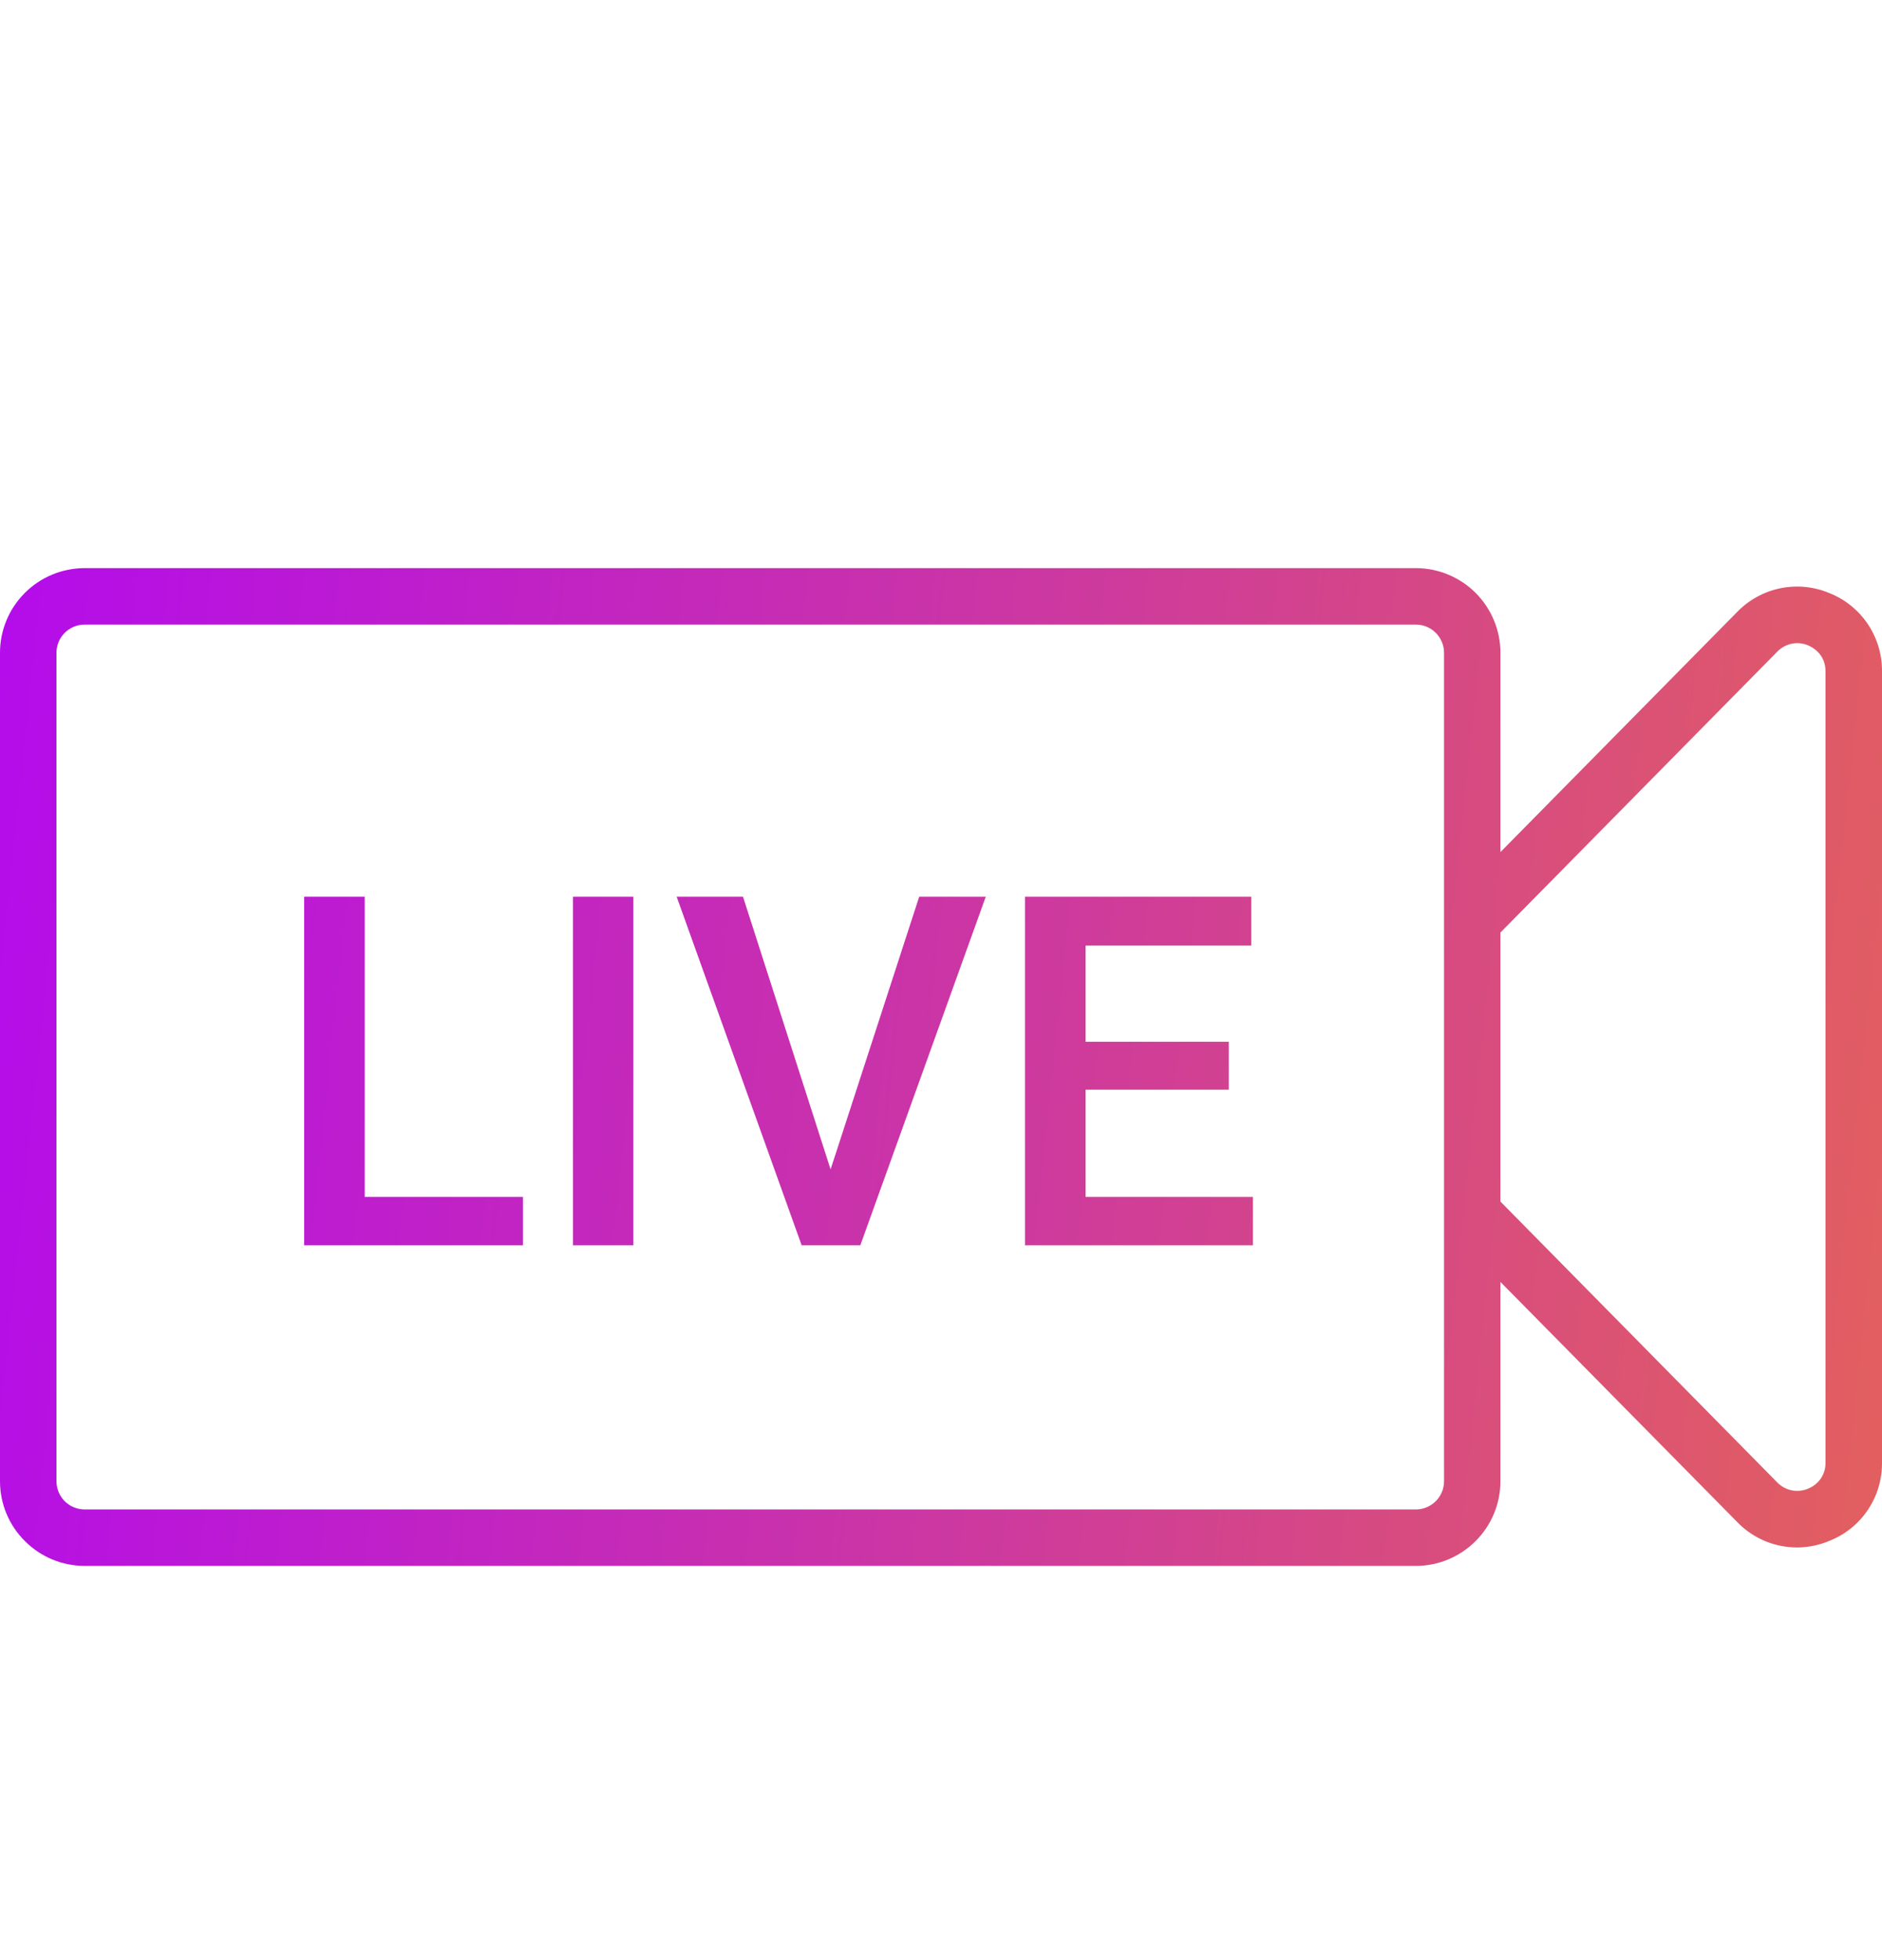 <svg width="24" height="25" viewBox="0 0 24 25" fill="none" xmlns="http://www.w3.org/2000/svg">
<g id="Dashboard" clip-path="url(#clip0_0_1)">
<g id="Sidebar">
<g id="Background+VerticalBorder+Shadow" filter="url(#filter0_d_0_1)">
<g id="ListItem">
<g id="List Manu">
<g id="Content">
<g id="Frame" clip-path="url(#clip1_0_1)">
<path id="Vector" d="M23.33 6.565C23.132 6.481 22.914 6.46 22.703 6.503C22.493 6.546 22.301 6.652 22.152 6.806L19.134 9.868V7.325C19.134 7.039 19.02 6.765 18.818 6.562C18.615 6.36 18.341 6.246 18.055 6.246H1.08C0.793 6.246 0.519 6.36 0.317 6.562C0.114 6.765 0 7.039 0 7.326L0 17.892C0 18.179 0.114 18.453 0.317 18.655C0.519 18.858 0.793 18.972 1.08 18.972H18.055C18.341 18.972 18.615 18.858 18.818 18.655C19.02 18.453 19.134 18.179 19.134 17.892V15.35L22.152 18.411C22.301 18.566 22.493 18.672 22.704 18.715C22.914 18.758 23.132 18.736 23.33 18.652C23.53 18.573 23.701 18.435 23.82 18.257C23.94 18.079 24.002 17.869 24 17.654V7.564C24.002 7.349 23.939 7.139 23.82 6.961C23.7 6.782 23.529 6.644 23.33 6.565ZM18.415 17.892C18.415 18.091 18.253 18.252 18.055 18.252H1.08C0.984 18.252 0.893 18.214 0.825 18.147C0.758 18.079 0.72 17.988 0.72 17.892V7.326C0.72 7.127 0.881 6.966 1.08 6.966H18.055C18.253 6.966 18.415 7.127 18.415 7.326V17.892ZM23.28 17.654C23.281 17.725 23.261 17.796 23.221 17.855C23.181 17.915 23.124 17.96 23.057 17.987C22.991 18.015 22.918 18.022 22.848 18.008C22.778 17.994 22.714 17.958 22.664 17.907L19.134 14.325V10.894L22.664 7.312C22.714 7.26 22.778 7.225 22.848 7.21C22.918 7.196 22.991 7.203 23.057 7.231C23.11 7.253 23.28 7.34 23.28 7.564V17.654ZM4.651 14.266H6.669V14.883H3.879V10.437H4.651V14.266ZM7.307 10.437H8.077V14.883H7.307V10.437ZM11.722 10.437H12.571L10.971 14.883H10.223L8.629 10.437H9.475L10.592 13.915L11.722 10.437ZM13.844 14.266H15.978V14.883H13.071V10.437H15.957V11.06H13.844V12.287H15.67V12.898H13.844V14.266Z" fill="url(#paint0_linear_0_1)"/>
</g>
</g>
</g>
</g>
</g>
</g>
</g>
<defs>
<filter id="filter0_d_0_1" x="-18" y="-285" width="228" height="1390" filterUnits="userSpaceOnUse" color-interpolation-filters="sRGB">
<feFlood flood-opacity="0" result="BackgroundImageFix"/>
<feColorMatrix in="SourceAlpha" type="matrix" values="0 0 0 0 0 0 0 0 0 0 0 0 0 0 0 0 0 0 127 0" result="hardAlpha"/>
<feOffset dy="1"/>
<feGaussianBlur stdDeviation="1"/>
<feComposite in2="hardAlpha" operator="out"/>
<feColorMatrix type="matrix" values="0 0 0 0 0 0 0 0 0 0 0 0 0 0 0 0 0 0 0.05 0"/>
<feBlend mode="normal" in2="BackgroundImageFix" result="effect1_dropShadow_0_1"/>
<feBlend mode="normal" in="SourceGraphic" in2="effect1_dropShadow_0_1" result="shape"/>
</filter>
<linearGradient id="paint0_linear_0_1" x1="-3.538" y1="6.246" x2="24.913" y2="9.264" gradientUnits="userSpaceOnUse">
<stop stop-color="#AD00FF"/>
<stop offset="1" stop-color="#E25F5F"/>
</linearGradient>
<clipPath id="clip0_0_1">
<rect width="1439" height="2615" fill="white" transform="translate(-32 -303)"/>
</clipPath>
<clipPath id="clip1_0_1">
<rect width="24" height="24" fill="white" transform="translate(0 0.609)"/>
</clipPath>
</defs>
</svg>
